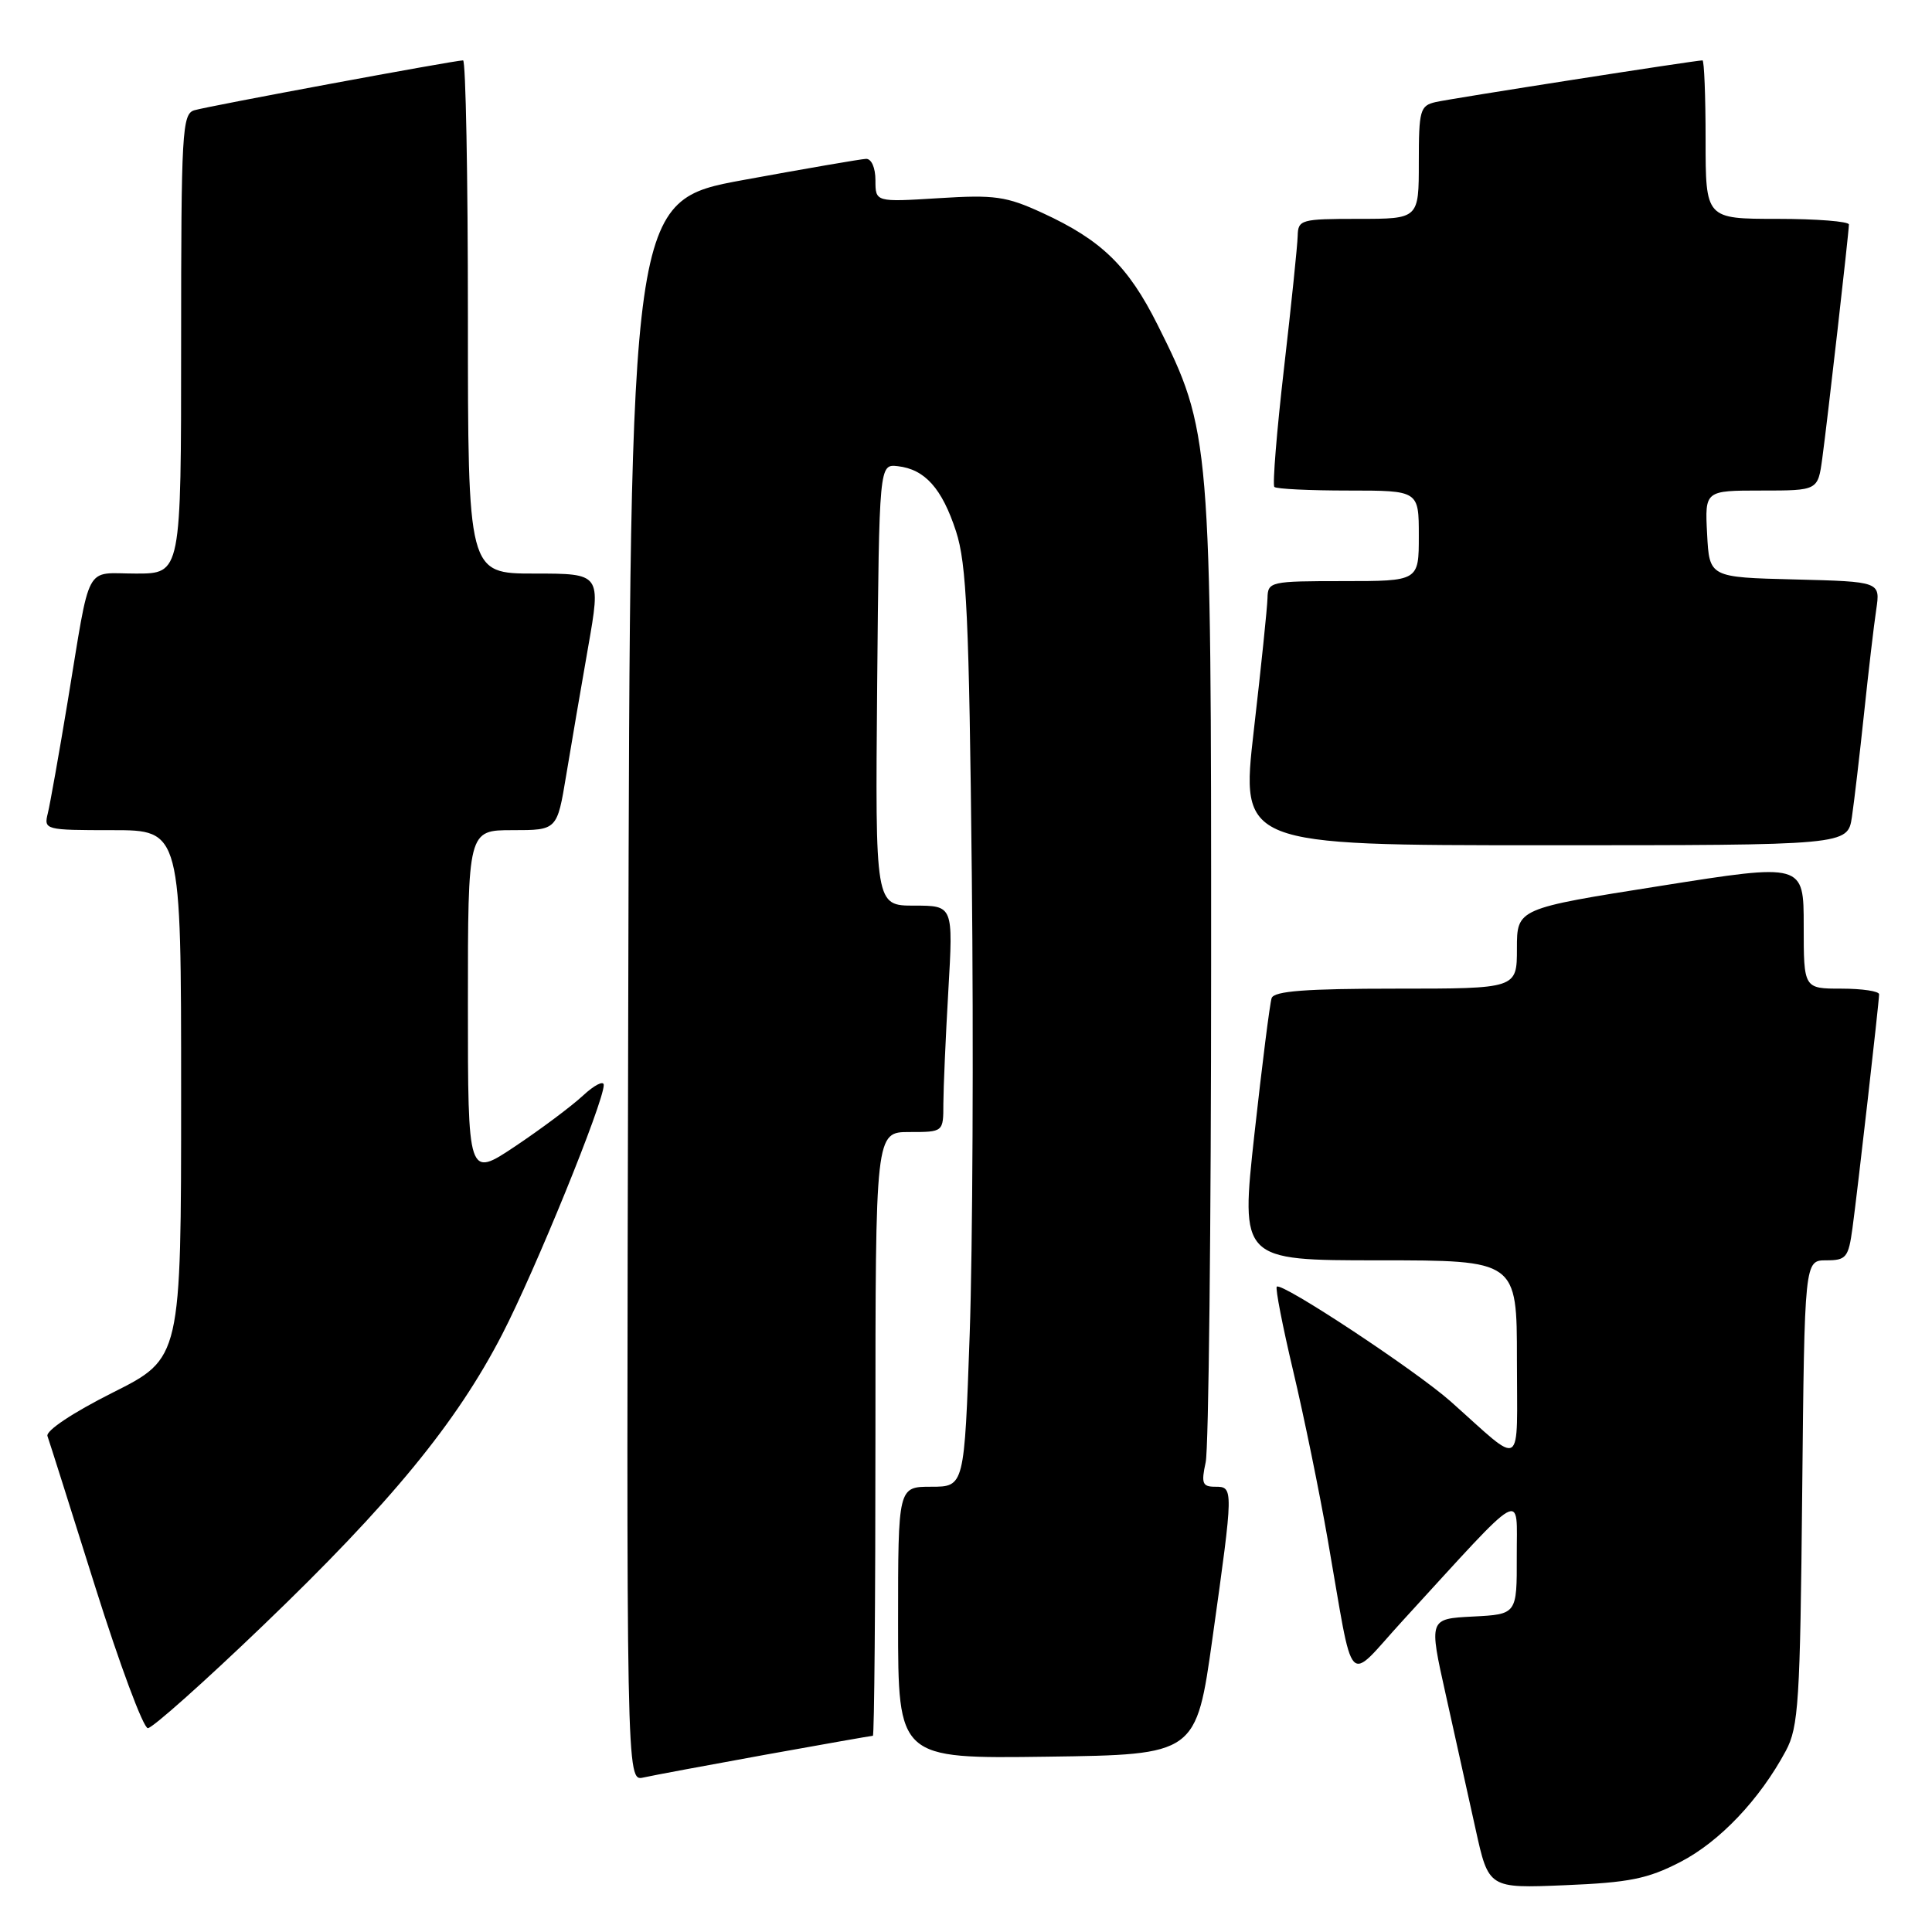 <?xml version="1.0" encoding="UTF-8" standalone="no"?>
<!DOCTYPE svg PUBLIC "-//W3C//DTD SVG 1.1//EN" "http://www.w3.org/Graphics/SVG/1.1/DTD/svg11.dtd" >
<svg xmlns="http://www.w3.org/2000/svg" xmlns:xlink="http://www.w3.org/1999/xlink" version="1.1" viewBox="0 0 256 256">
 <g >
 <path fill="currentColor"
d=" M 222.66 246.72 C 227.87 244.03 233.18 238.43 236.63 232.00 C 238.32 228.84 238.53 225.55 238.80 197.75 C 239.11 167.00 239.11 167.00 241.99 167.00 C 244.63 167.00 244.93 166.63 245.46 162.75 C 246.14 157.76 248.98 132.84 248.99 131.75 C 249.00 131.34 246.75 131.00 244.00 131.00 C 239.00 131.00 239.00 131.00 239.00 122.69 C 239.00 114.38 239.00 114.38 220.00 117.39 C 201.00 120.39 201.00 120.39 201.00 125.69 C 201.00 131.00 201.00 131.00 184.97 131.00 C 173.04 131.00 168.83 131.32 168.50 132.25 C 168.26 132.94 167.24 141.04 166.22 150.25 C 164.38 167.00 164.38 167.00 182.69 167.00 C 201.00 167.00 201.00 167.00 201.00 180.15 C 201.00 195.06 202.02 194.42 192.22 185.70 C 187.60 181.60 169.82 169.85 169.18 170.49 C 168.97 170.70 169.95 175.74 171.36 181.69 C 172.77 187.63 174.83 197.68 175.93 204.00 C 179.51 224.44 178.24 223.07 185.87 214.74 C 202.39 196.71 200.95 197.52 200.98 206.20 C 201.00 213.90 201.00 213.90 195.17 214.20 C 189.33 214.50 189.33 214.50 191.56 224.50 C 192.78 230.00 194.56 238.04 195.52 242.36 C 197.25 250.22 197.25 250.22 207.37 249.80 C 215.88 249.45 218.32 248.96 222.66 246.72 Z  M 101.41 232.51 C 109.06 231.13 115.48 230.00 115.66 230.00 C 115.85 230.00 116.00 212.00 116.00 190.00 C 116.00 150.00 116.00 150.00 120.50 150.00 C 125.00 150.00 125.00 150.00 125.00 146.25 C 125.01 144.19 125.30 137.44 125.66 131.25 C 126.31 120.00 126.31 120.00 121.14 120.00 C 115.97 120.00 115.97 120.00 116.23 90.75 C 116.50 61.50 116.50 61.50 118.95 61.77 C 122.55 62.18 124.82 64.70 126.68 70.41 C 128.08 74.71 128.41 81.78 128.77 116.00 C 129.01 138.28 128.88 165.61 128.49 176.75 C 127.78 197.00 127.78 197.00 123.39 197.00 C 119.00 197.00 119.00 197.00 119.00 215.02 C 119.00 233.04 119.00 233.04 138.75 232.77 C 158.50 232.50 158.50 232.50 160.67 217.00 C 163.46 197.10 163.46 197.00 161.02 197.00 C 159.32 197.00 159.15 196.56 159.76 193.75 C 160.15 191.96 160.48 162.38 160.48 128.00 C 160.50 58.09 160.42 57.10 153.39 43.05 C 149.48 35.24 145.95 31.81 138.12 28.21 C 133.34 26.01 131.80 25.79 124.37 26.26 C 116.00 26.78 116.00 26.78 116.00 23.89 C 116.00 22.22 115.47 21.02 114.75 21.05 C 114.06 21.08 106.75 22.34 98.50 23.85 C 83.50 26.61 83.50 26.61 83.25 131.32 C 82.99 236.04 82.99 236.04 85.25 235.53 C 86.49 235.25 93.76 233.90 101.41 232.51 Z  M 34.84 215.40 C 51.75 199.18 60.47 188.56 66.53 176.83 C 70.92 168.34 80.00 146.04 80.00 143.77 C 80.00 143.14 78.76 143.77 77.25 145.17 C 75.74 146.57 71.69 149.60 68.25 151.90 C 62.00 156.07 62.00 156.07 62.00 133.04 C 62.00 110.00 62.00 110.00 67.91 110.00 C 73.82 110.00 73.82 110.00 75.02 102.75 C 75.68 98.76 76.99 91.11 77.93 85.75 C 79.64 76.00 79.64 76.00 70.82 76.00 C 62.00 76.00 62.00 76.00 62.00 42.00 C 62.00 23.30 61.71 8.00 61.36 8.00 C 60.24 8.00 27.58 14.06 25.75 14.61 C 24.13 15.09 24.00 17.45 24.00 45.57 C 24.00 76.00 24.00 76.00 18.02 76.00 C 11.09 76.00 12.07 74.17 8.96 93.00 C 7.82 99.88 6.64 106.51 6.34 107.75 C 5.79 109.96 5.95 110.00 14.89 110.00 C 24.00 110.00 24.00 110.00 24.00 144.99 C 24.00 179.98 24.00 179.98 14.93 184.53 C 9.60 187.21 6.04 189.59 6.29 190.29 C 6.53 190.96 9.37 199.93 12.61 210.24 C 15.85 220.54 18.99 228.98 19.59 228.99 C 20.19 228.99 27.05 222.88 34.84 215.40 Z  M 245.39 108.25 C 245.69 106.19 246.42 100.00 247.00 94.50 C 247.58 89.00 248.30 82.83 248.61 80.78 C 249.16 77.07 249.16 77.07 237.83 76.78 C 226.50 76.50 226.50 76.50 226.20 70.75 C 225.90 65.00 225.90 65.00 233.39 65.00 C 240.88 65.00 240.88 65.00 241.46 60.75 C 242.14 55.76 244.98 30.84 244.99 29.75 C 245.00 29.34 240.72 29.00 235.50 29.00 C 226.00 29.00 226.00 29.00 226.00 18.50 C 226.00 12.72 225.81 8.00 225.59 8.00 C 224.64 8.00 192.31 13.05 190.25 13.52 C 188.16 14.00 188.00 14.58 188.00 21.52 C 188.00 29.00 188.00 29.00 180.00 29.00 C 172.39 29.00 172.00 29.11 171.95 31.25 C 171.92 32.49 171.11 40.37 170.14 48.77 C 169.17 57.17 168.60 64.26 168.86 64.52 C 169.12 64.79 173.53 65.00 178.67 65.00 C 188.00 65.00 188.00 65.00 188.00 71.00 C 188.00 77.00 188.00 77.00 178.00 77.00 C 168.31 77.00 168.00 77.07 167.95 79.25 C 167.92 80.49 167.11 88.36 166.14 96.75 C 164.39 112.00 164.39 112.00 204.61 112.00 C 244.82 112.00 244.82 112.00 245.39 108.25 Z "/>
</g>
</svg>